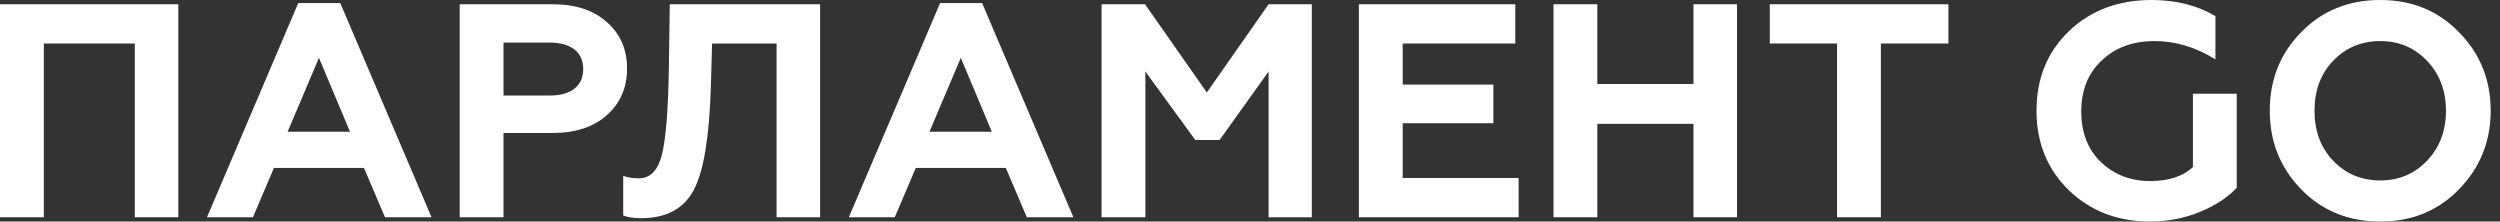 <svg width="237" height="21" viewBox="0 0 237 21" fill="none" xmlns="http://www.w3.org/2000/svg">
<rect x="0" y="0" width="237" height="21" fill="#333333" stroke="none"/>
<path d="M4.154 20.596V4.125H12.779V20.596H16.904V0.404H0V20.596H4.154Z" fill="white"/>
<path d="M23.977 20.596L25.968 15.923H34.506L36.496 20.596H40.91L32.256 0.288H28.275L19.622 20.596H23.977ZM30.237 5.481L33.179 12.49H27.266L30.237 5.481Z" fill="white"/>
<path d="M47.733 20.596V12.606H52.406C54.569 12.606 56.3 12.029 57.541 10.904C58.81 9.779 59.444 8.308 59.444 6.49C59.444 4.673 58.81 3.231 57.541 2.106C56.3 0.981 54.569 0.404 52.406 0.404H43.579V20.596H47.733ZM47.733 4.038H52.118C54.108 4.038 55.291 4.933 55.291 6.548C55.291 8.163 54.108 9.058 52.118 9.058H47.733V4.038Z" fill="white"/>
<path d="M59.082 20.423C59.486 20.596 60.062 20.683 60.784 20.683C63.178 20.683 64.822 19.788 65.774 18C66.726 16.183 67.245 12.923 67.389 8.221L67.505 4.125H73.62V20.596H77.745V0.404H63.495L63.409 6.317C63.351 10.414 63.12 13.211 62.745 14.683C62.37 16.154 61.649 16.904 60.553 16.904C59.976 16.904 59.486 16.817 59.082 16.673V20.423Z" fill="white"/>
<path d="M84.825 20.596L86.815 15.923H95.353L97.344 20.596H101.757L93.103 0.288H89.123L80.469 20.596H84.825ZM91.084 5.481L94.026 12.49H88.113L91.084 5.481Z" fill="white"/>
<path d="M108.58 20.596V6.779L113.311 13.269H115.619L120.263 6.779V20.596H124.359V0.404H120.263L114.407 8.769L108.551 0.404H104.426V20.596H108.58Z" fill="white"/>
<path d="M143.966 20.596V16.875H132.976V11.683H141.572V8.019H132.976V4.125H143.649V0.404H128.822V20.596H143.966Z" fill="white"/>
<path d="M151.427 20.596V11.74H160.542V20.596H164.667V0.404H160.542V7.962H151.427V0.404H147.273V20.596H151.427Z" fill="white"/>
<path d="M167.777 4.125H174.152V20.596H178.306V4.125H184.71V0.404H167.777V4.125Z" fill="white"/>
<path d="M203.821 21C205.523 21 207.11 20.683 208.581 20.077C210.052 19.471 211.206 18.692 212.042 17.798V8.885H207.888V15.836C206.936 16.731 205.581 17.163 203.821 17.163C201.975 17.163 200.417 16.558 199.177 15.375C197.936 14.192 197.302 12.577 197.302 10.586C197.302 8.567 197.936 6.952 199.235 5.74C200.533 4.5 202.206 3.894 204.254 3.894C206.244 3.894 208.148 4.471 210.023 5.625V1.529C208.321 0.519 206.302 0 203.965 0C200.821 0 198.196 0.981 196.148 2.942C194.1 4.904 193.061 7.413 193.061 10.5C193.061 13.558 194.1 16.067 196.148 18.058C198.196 20.019 200.763 21 203.821 21Z" fill="white"/>
<path d="M221.175 15.231C219.992 13.99 219.415 12.404 219.415 10.5C219.415 8.596 219.992 7.01 221.175 5.769C222.358 4.529 223.858 3.894 225.646 3.894C227.435 3.894 228.906 4.529 230.088 5.769C231.271 7.01 231.877 8.596 231.877 10.5C231.877 12.404 231.271 13.99 230.088 15.231C228.906 16.471 227.435 17.106 225.646 17.106C223.858 17.106 222.358 16.471 221.175 15.231ZM215.175 10.5C215.175 13.414 216.156 15.894 218.146 17.942C220.136 19.99 222.646 21 225.646 21C228.646 21 231.127 19.99 233.117 17.942C235.108 15.894 236.117 13.414 236.117 10.5C236.117 7.558 235.108 5.077 233.117 3.058C231.127 1.01 228.646 0 225.646 0C222.646 0 220.136 1.01 218.146 3.058C216.156 5.077 215.175 7.558 215.175 10.5Z" fill="white"/>
</svg>
